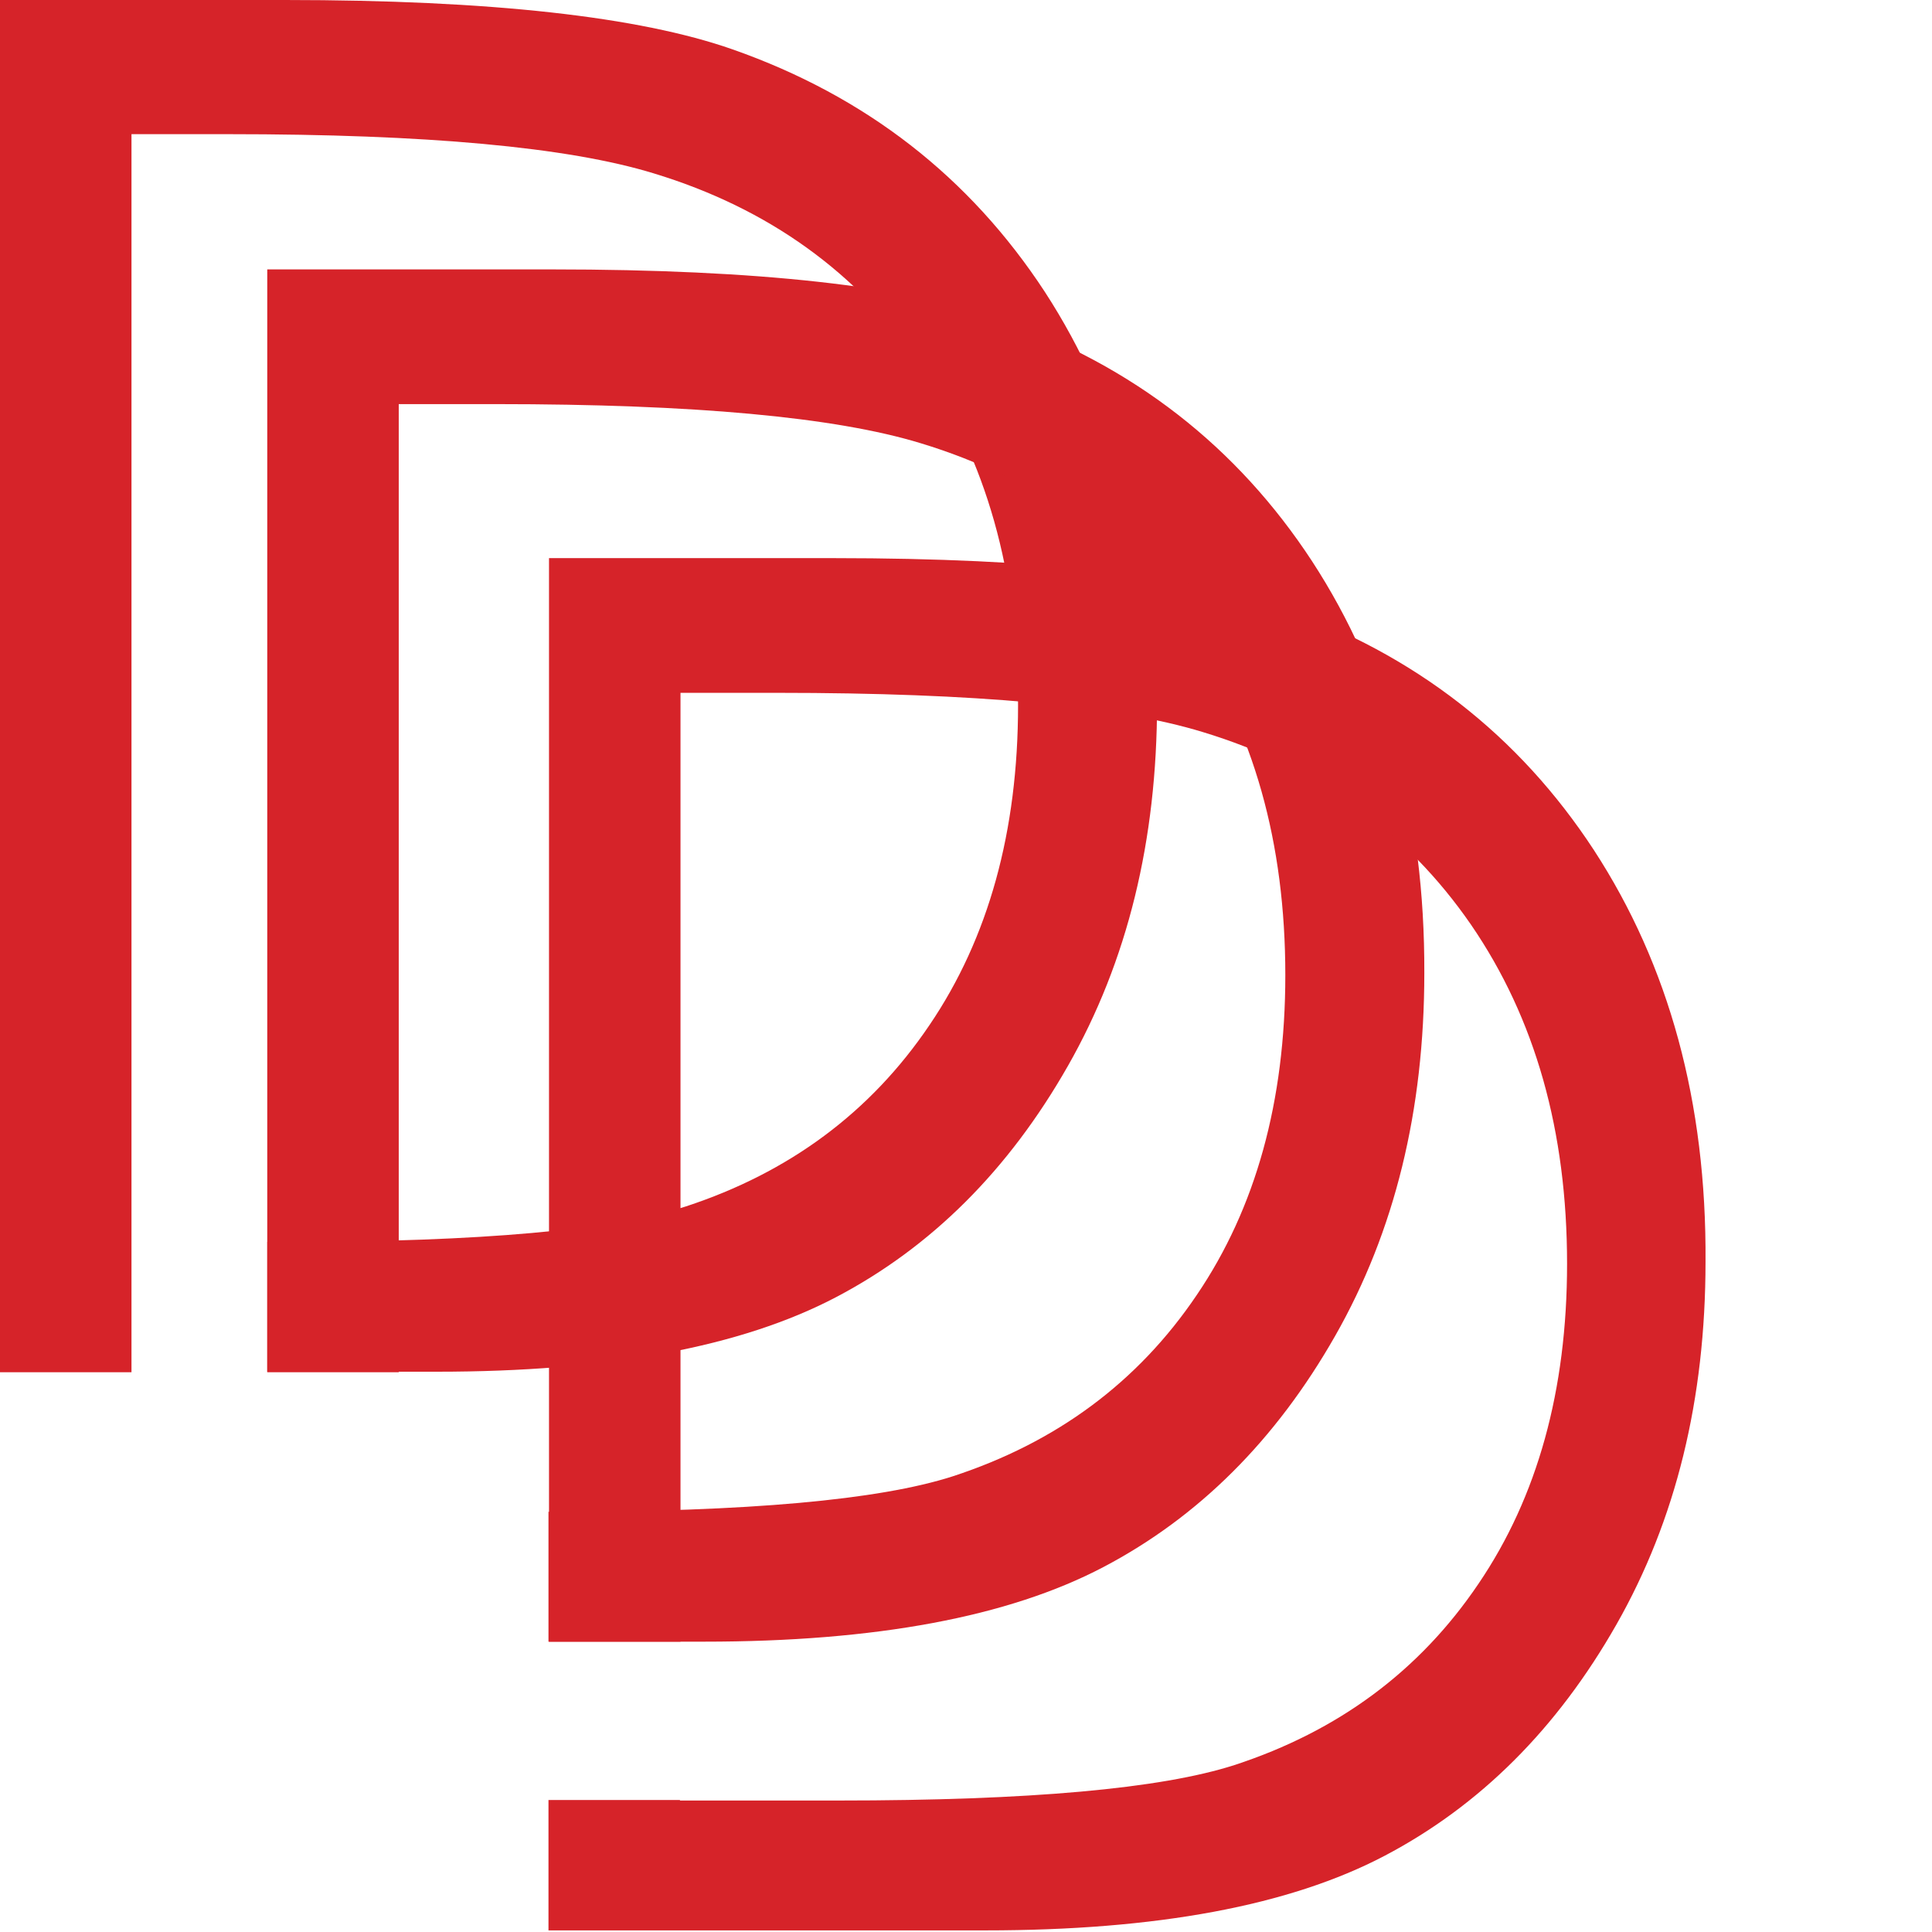 <?xml version="1.0" encoding="utf-8"?>
<!-- Generator: Adobe Illustrator 19.2.1, SVG Export Plug-In . SVG Version: 6.00 Build 0)  -->
<svg version="1.1" id="Layer_1" xmlns="http://www.w3.org/2000/svg" xmlns:xlink="http://www.w3.org/1999/xlink" x="0px" y="0px"
	 viewBox="0 0 360 360" style="enable-background:new 0 0 360 360;" xml:space="preserve">
<style type="text/css">
	.st0{fill:#D62329;}
</style>
<g>
	<path class="st0" d="M194.7,54.4c-14-21.4-33.4-36.5-58.2-45.2C119.1,3.1,91.4,0,53.1,0H0v255.7h24.5v-24.2v-1.3V25h18.1
		c36.8,0,63.2,2.4,79.2,7.3c21.4,6.5,38,18.5,50,35.9c12,17.5,17.9,38.6,17.9,63.2c0,23.5-5.5,43.4-16.5,59.6
		c-11,16.3-26.2,27.5-45.4,33.8c-13.7,4.4-38.3,6.6-73.7,6.6h-4.3v24.2h31.6c31.9,0,56.7-4.6,74.4-13.9
		c17.7-9.3,32.1-23.6,43.2-43.1c11.1-19.5,16.6-42,16.6-67.6C215.6,101.4,208.6,75.8,194.7,54.4"/>
	<path class="st0" d="M244.5,104.6c-14-21.4-33.4-36.5-58.2-45.2c-17.3-6.1-45.1-9.2-83.4-9.2H49.8v205.5h24.5V75.3h18.1
		c36.8,0,63.2,2.4,79.2,7.3c21.4,6.5,38,18.5,50,35.9c12,17.5,17.9,38.5,17.9,63.2c0,23.5-5.5,43.4-16.5,59.6
		c-11,16.3-26.2,27.5-45.5,33.8c-13.7,4.4-38.2,6.6-73.7,6.6h-1.6v24.2h29c31.9,0,56.7-4.6,74.4-13.9c17.7-9.3,32.1-23.6,43.2-43.1
		c11.1-19.5,16.6-42,16.6-67.6C265.5,151.6,258.5,126.1,244.5,104.6"/>
	<path class="st0" d="M297,158.4c-14-21.4-33.4-36.5-58.2-45.2c-17.3-6.1-45.1-9.2-83.4-9.2h-53.1v201.9h24.5V129.1h18.1
		c36.8,0,63.2,2.4,79.2,7.3c21.4,6.5,38,18.5,50,35.9c12,17.5,17.9,38.5,17.9,63.2c0,23.5-5.5,43.4-16.5,59.6
		c-11,16.3-26.2,27.5-45.5,33.8c-13.7,4.4-38.2,6.6-73.7,6.6h-29.6v-0.1h-24.5v24.3h81.4c31.9,0,56.7-4.6,74.4-13.9
		c17.7-9.3,32.1-23.6,43.2-43.1c11.1-19.5,16.6-42,16.6-67.6C318,205.4,311,179.9,297,158.4"/>
</g>
</svg>

